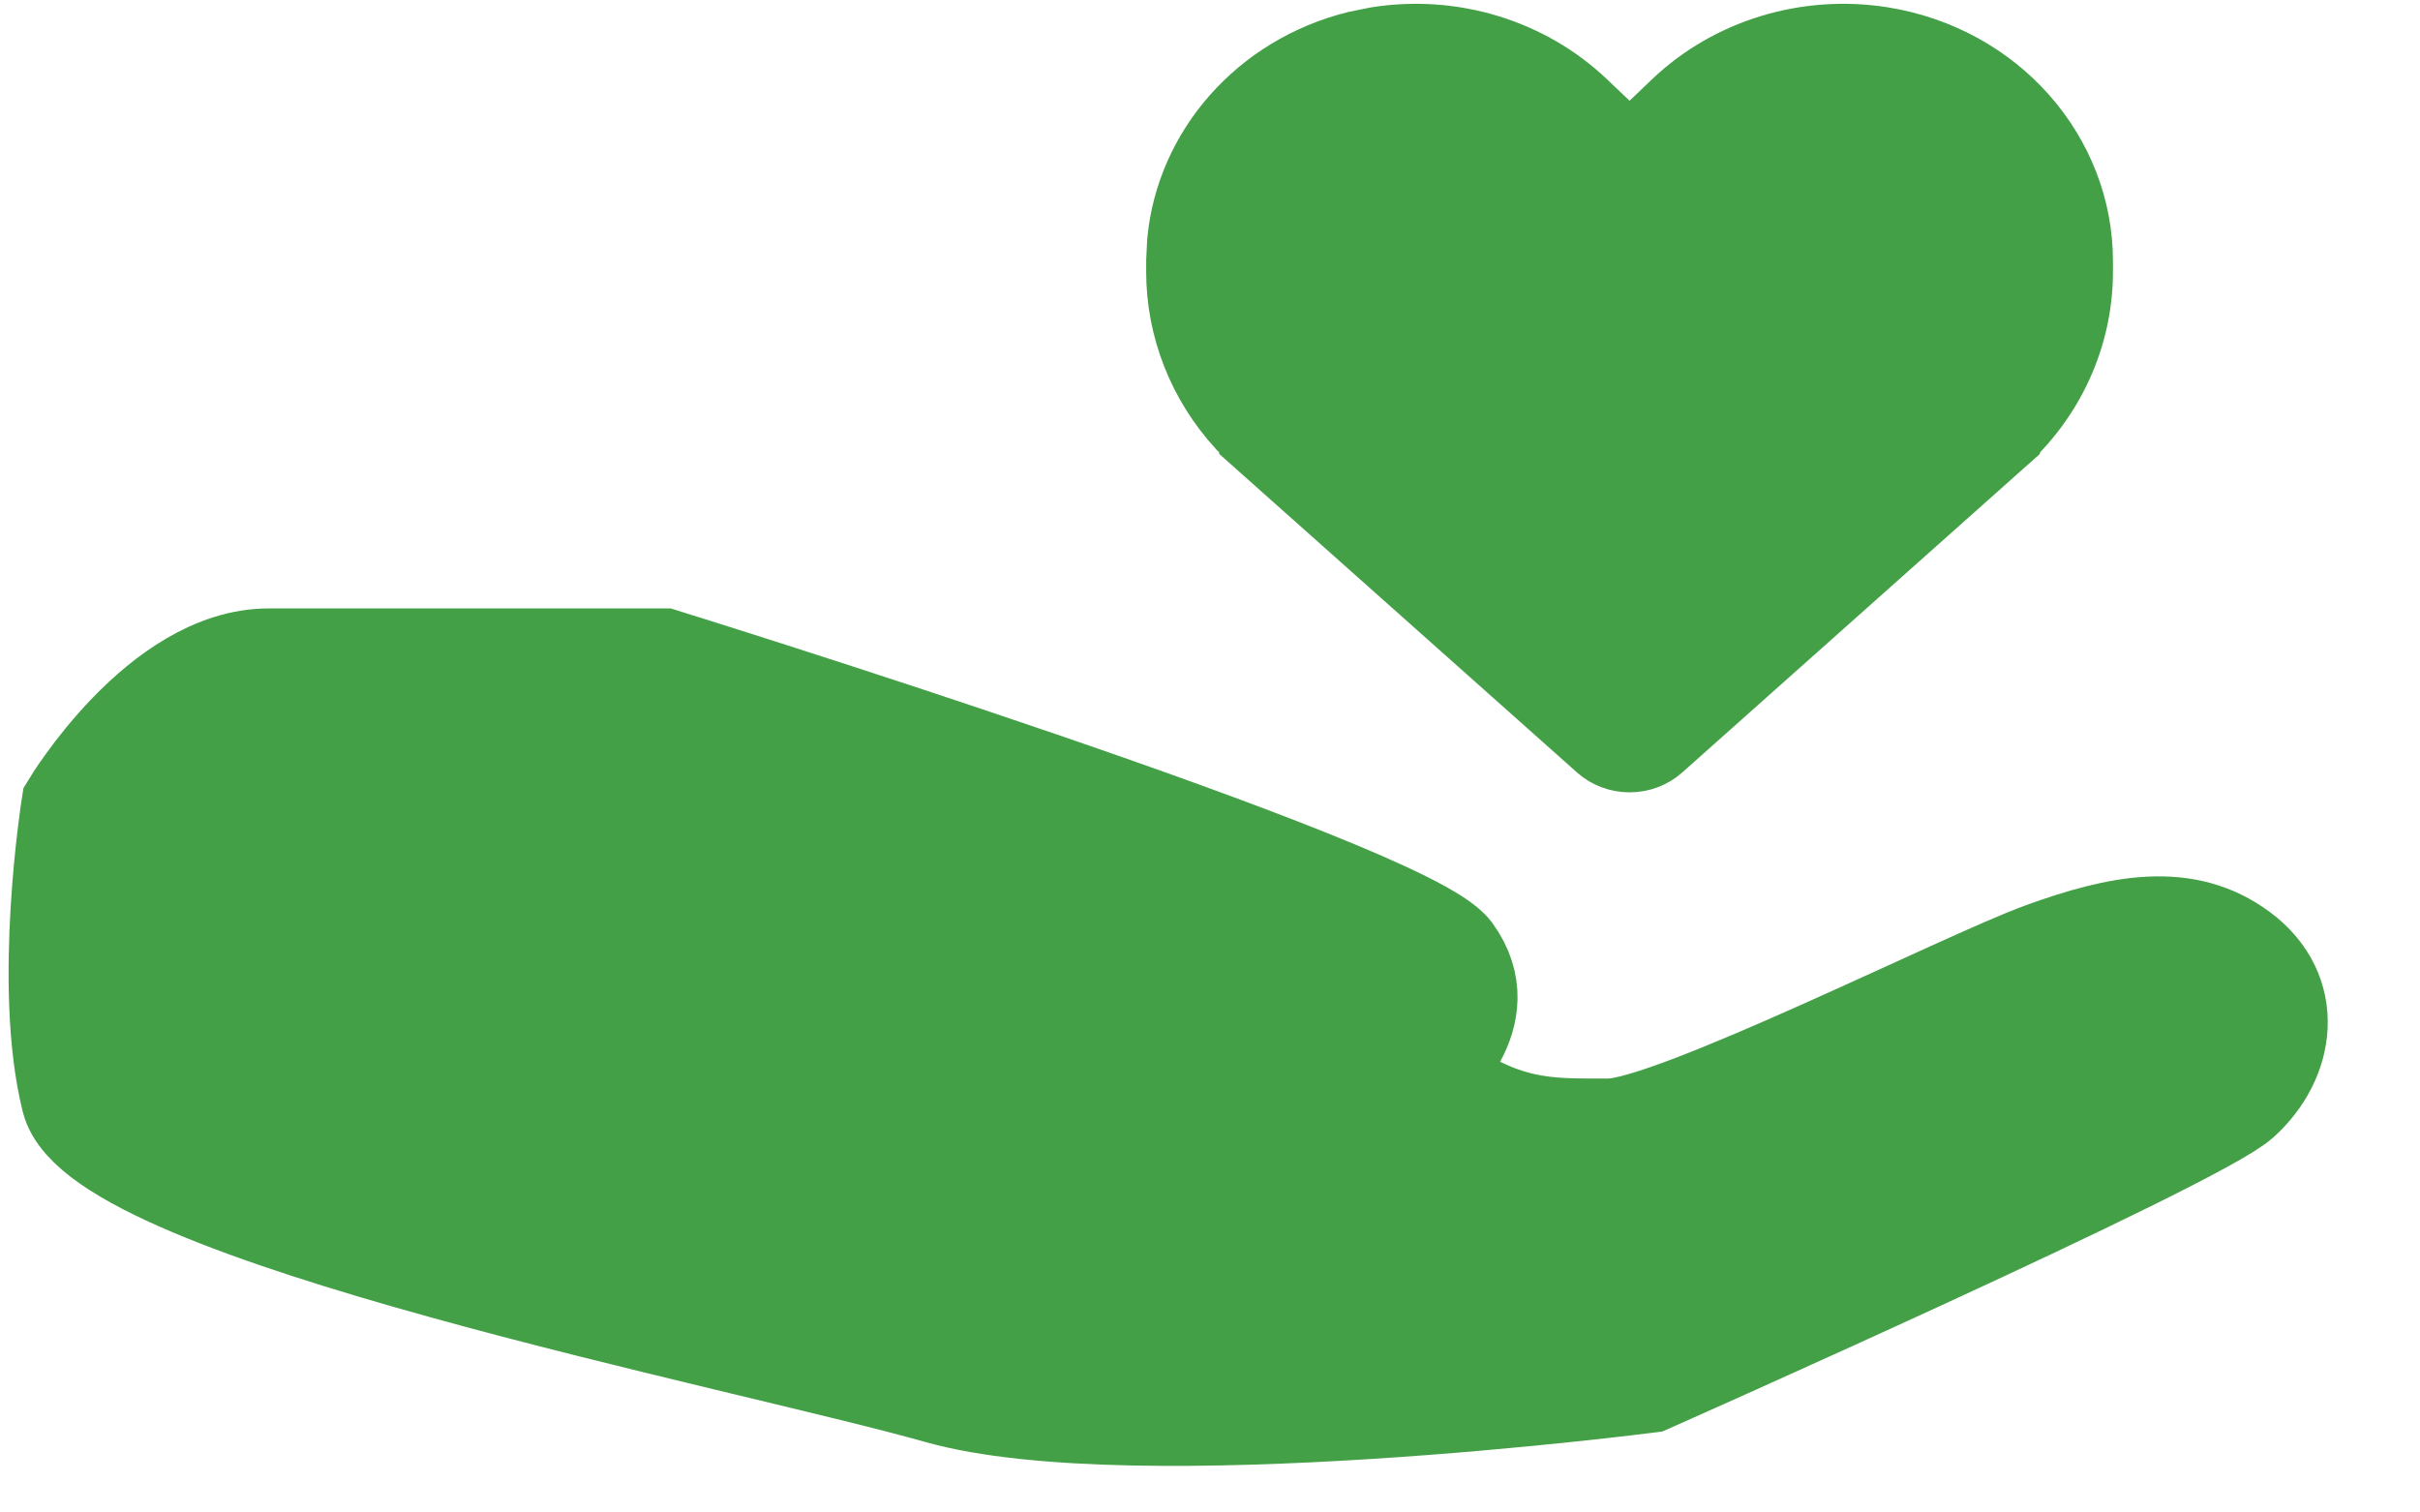 <svg width="24" height="15" viewBox="0 0 24 15" fill="none" xmlns="http://www.w3.org/2000/svg">
<path d="M14.396 9.448C14.856 10.077 14.139 10.654 14.139 10.654C14.903 11.223 15.331 11.196 15.958 11.196C16.585 11.196 19.496 9.725 20.261 9.448C21.025 9.171 21.676 9.046 22.215 9.448C22.755 9.85 22.66 10.502 22.215 10.905C21.771 11.308 16.351 13.71 16.351 13.71C16.351 13.71 11.253 14.369 9.31 13.819C7.368 13.27 0.994 12.031 0.711 10.905C0.428 9.779 0.711 7.991 0.711 7.991C0.711 7.991 1.586 6.534 2.666 6.534H6.576C6.576 6.534 13.935 8.819 14.396 9.448Z" fill="#43A047"/>
<path d="M8.531 9.448L12.441 10.905C12.441 10.905 13.476 10.929 14.139 10.654M14.139 10.654C14.139 10.654 14.856 10.077 14.396 9.448C13.935 8.819 6.576 6.534 6.576 6.534C6.576 6.534 4.621 6.534 2.666 6.534C1.586 6.534 0.711 7.991 0.711 7.991C0.711 7.991 0.428 9.779 0.711 10.905C0.994 12.031 7.368 13.27 9.31 13.819C11.253 14.369 16.351 13.71 16.351 13.71C16.351 13.71 21.771 11.308 22.215 10.905C22.66 10.502 22.755 9.85 22.215 9.448C21.676 9.046 21.025 9.171 20.261 9.448C19.496 9.725 16.585 11.196 15.958 11.196C15.331 11.196 14.903 11.223 14.139 10.654Z" stroke="#43A047"/>
<path d="M16.73 1.147C17.225 0.676 17.937 0.455 18.641 0.566C19.705 0.736 20.455 1.605 20.455 2.591V2.694C20.455 3.289 20.197 3.863 19.731 4.276V4.277L16.348 7.29C16.301 7.331 16.235 7.358 16.161 7.358C16.088 7.358 16.021 7.331 15.975 7.29L12.591 4.277V4.276L12.426 4.114C12.065 3.72 11.867 3.215 11.867 2.694V2.591L11.876 2.408C11.956 1.561 12.59 0.829 13.485 0.606L13.682 0.566C14.385 0.455 15.096 0.676 15.591 1.147L15.816 1.361L16.161 1.69L16.506 1.361L16.73 1.147Z" fill="#43A047" stroke="#43A047"/>
</svg>
